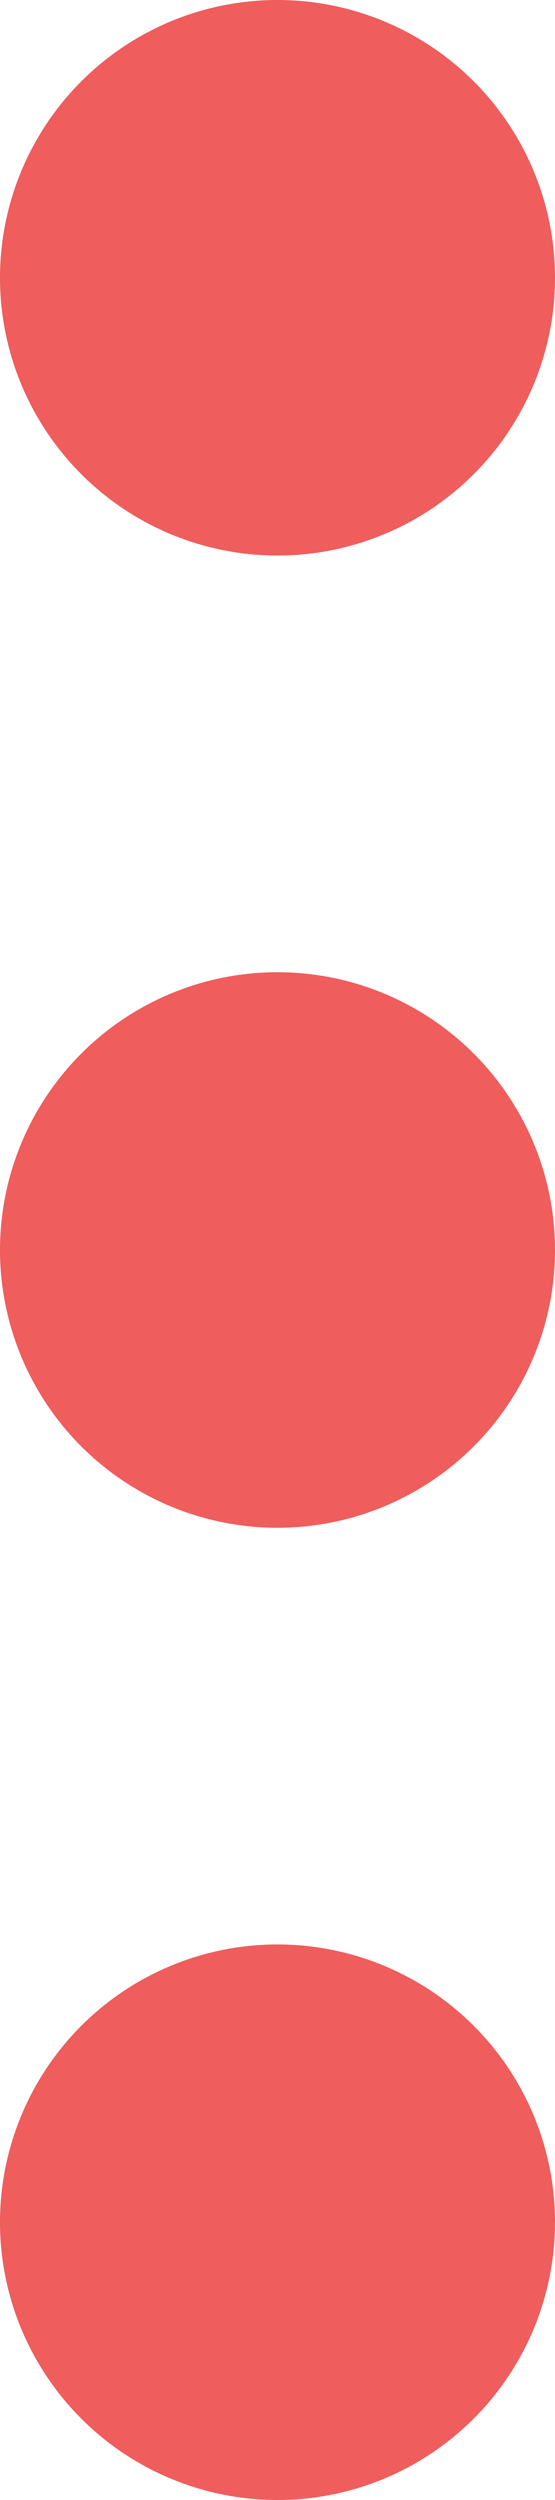 <svg xmlns="http://www.w3.org/2000/svg" width="4" height="18" viewBox="0 0 4 18">
<defs>
    <style>
      .cls-1 {
        fill: #ef5d5d;
        fill-rule: evenodd;
      }
    </style>
  </defs>
  <path id="dots" class="cls-1" d="M717,63a2,2,0,1,1-2,2A2,2,0,0,1,717,63Zm0,7a2,2,0,1,1-2,2A2,2,0,0,1,717,70Zm0,7a2,2,0,1,1-2,2A2,2,0,0,1,717,77Z" transform="translate(-715 -63)"/>
</svg>
